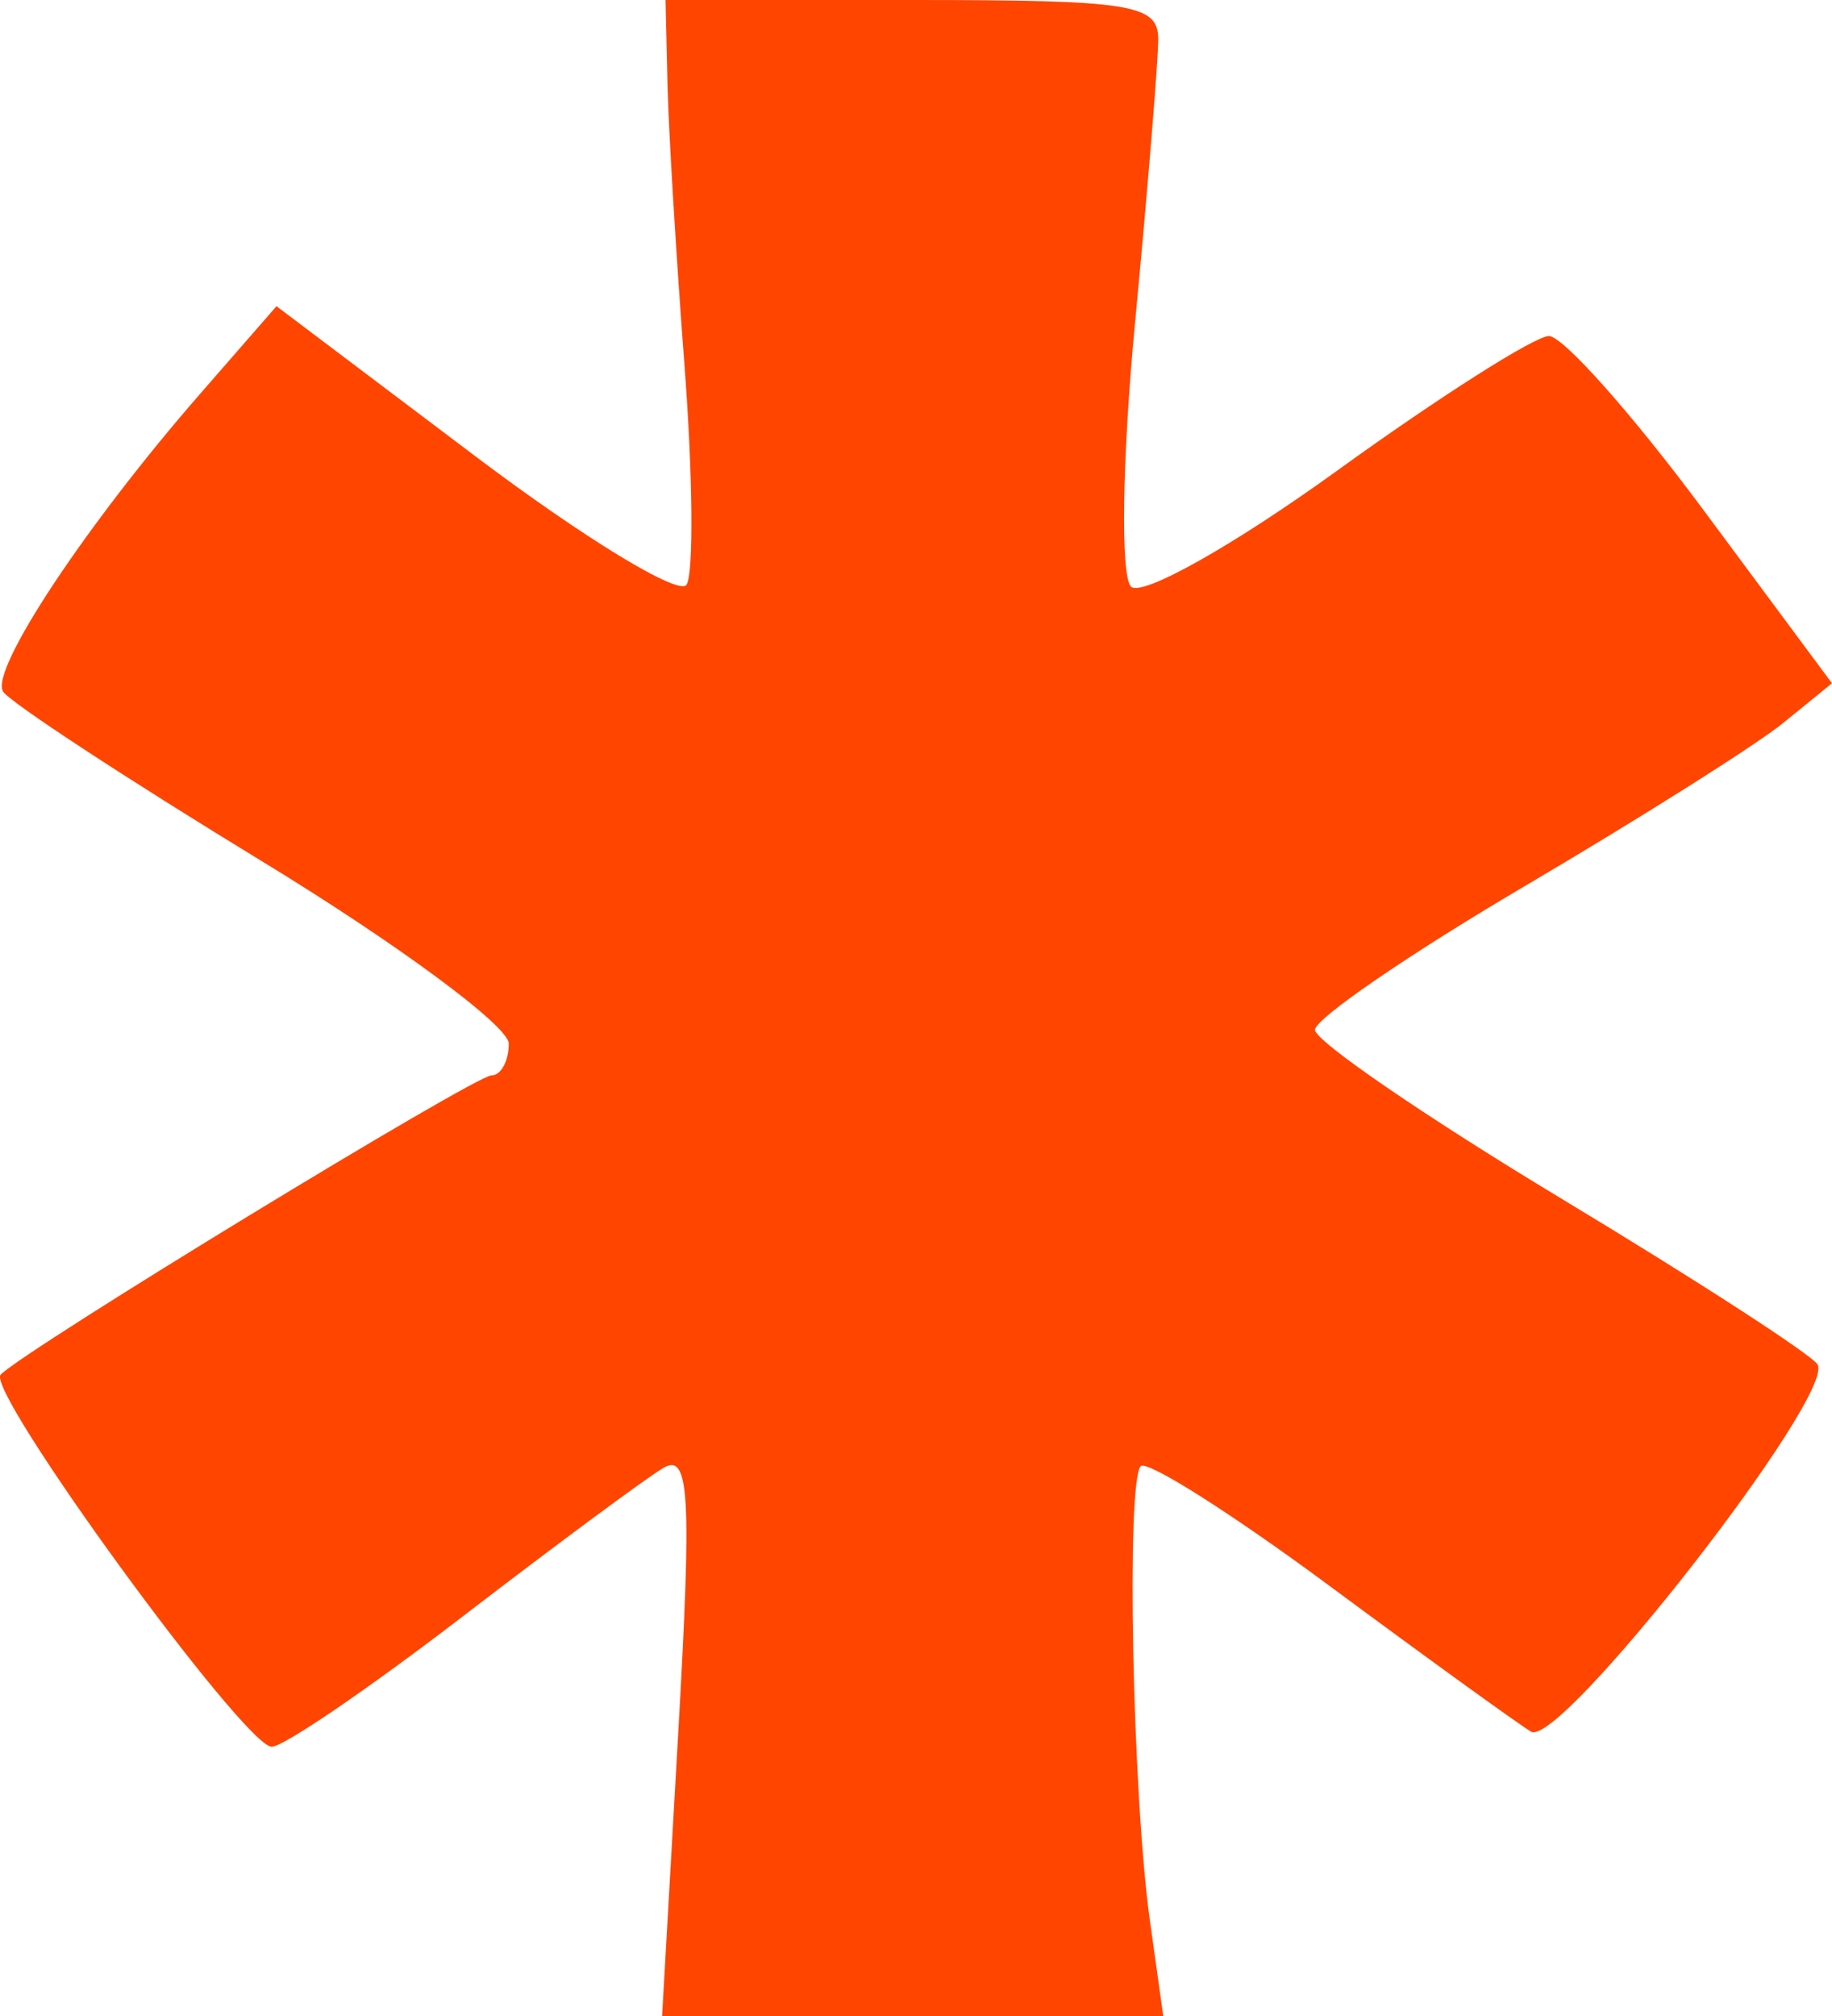 <?xml version="1.0" encoding="UTF-8" standalone="no"?>
<!-- Created with Inkscape (http://www.inkscape.org/) -->

<svg
   width="117.19mm"
   height="128.93mm"
   viewBox="0 0 117.19 128.93"
   version="1.1"
   id="svg1226"
   xml:space="preserve"
   inkscape:export-filename="bitmap.svg"
   inkscape:export-xdpi="96"
   inkscape:export-ydpi="96"
   xmlns:inkscape="http://www.inkscape.org/namespaces/inkscape"
   xmlns:sodipodi="http://sodipodi.sourceforge.net/DTD/sodipodi-0.dtd"
   xmlns="http://www.w3.org/2000/svg"
   xmlns:svg="http://www.w3.org/2000/svg"><sodipodi:namedview
     id="namedview1228"
     pagecolor="#505050"
     bordercolor="#eeeeee"
     borderopacity="1"
     inkscape:showpageshadow="0"
     inkscape:pageopacity="0"
     inkscape:pagecheckerboard="0"
     inkscape:deskcolor="#505050"
     inkscape:document-units="mm"
     showgrid="false" /><defs
     id="defs1223" /><g
     inkscape:label="Camada 1"
     inkscape:groupmode="layer"
     id="layer1"
     transform="translate(-50.457,-72.617)"><path
       style="fill:#ff4500;fill-opacity:1;stroke-width:1.433"
       d="m 93.843,183.428 c 0.871,-15.297 0.721,-17.935 -0.965,-16.94 -1.098,0.648 -6.889,4.934 -12.868,9.524 -5.979,4.59 -11.459,8.324 -12.177,8.298 -1.786,-0.064 -18.34,-22.791 -17.334,-23.797 1.653,-1.653 30.339,-19.132 31.399,-19.132 0.607,0 1.104,-0.916 1.104,-2.035 0,-1.119 -7.11,-6.368 -15.799,-11.664 -8.69,-5.296 -16.138,-10.177 -16.551,-10.846 -0.849,-1.374 5.278,-10.627 12.601,-19.029 l 4.891,-5.611 12.7,9.579 c 6.985,5.268 13.075,8.972 13.533,8.23 0.459,-0.742 0.4,-7.04 -0.132,-13.996 -0.531,-6.956 -1.021,-15.064 -1.09,-18.019 L 93.031,72.617 h 15.758 c 14.053,0 15.758,0.271 15.757,2.507 -6.5e-4,1.379 -0.668,9.543 -1.484,18.142 -0.821,8.656 -0.936,16.182 -0.258,16.86 0.678,0.678 6.555,-2.624 13.165,-7.398 6.567,-4.743 12.674,-8.623 13.571,-8.623 0.897,0 5.337,4.996 9.868,11.102 l 8.238,11.102 -3.13,2.543 c -1.721,1.399 -9.162,6.093 -16.536,10.433 -7.373,4.339 -13.406,8.472 -13.406,9.184 0,0.712 7.071,5.555 15.713,10.762 8.642,5.207 16.037,9.991 16.432,10.63 1.195,1.933 -16.491,24.597 -18.324,23.483 -0.905,-0.55 -6.727,-4.76 -12.937,-9.355 -6.211,-4.595 -11.624,-8.023 -12.028,-7.618 -0.94,0.94 -0.532,21.09 0.588,29.087 l 0.853,6.088 h -16.031 -16.031 z"
       id="path1467" /></g></svg>
